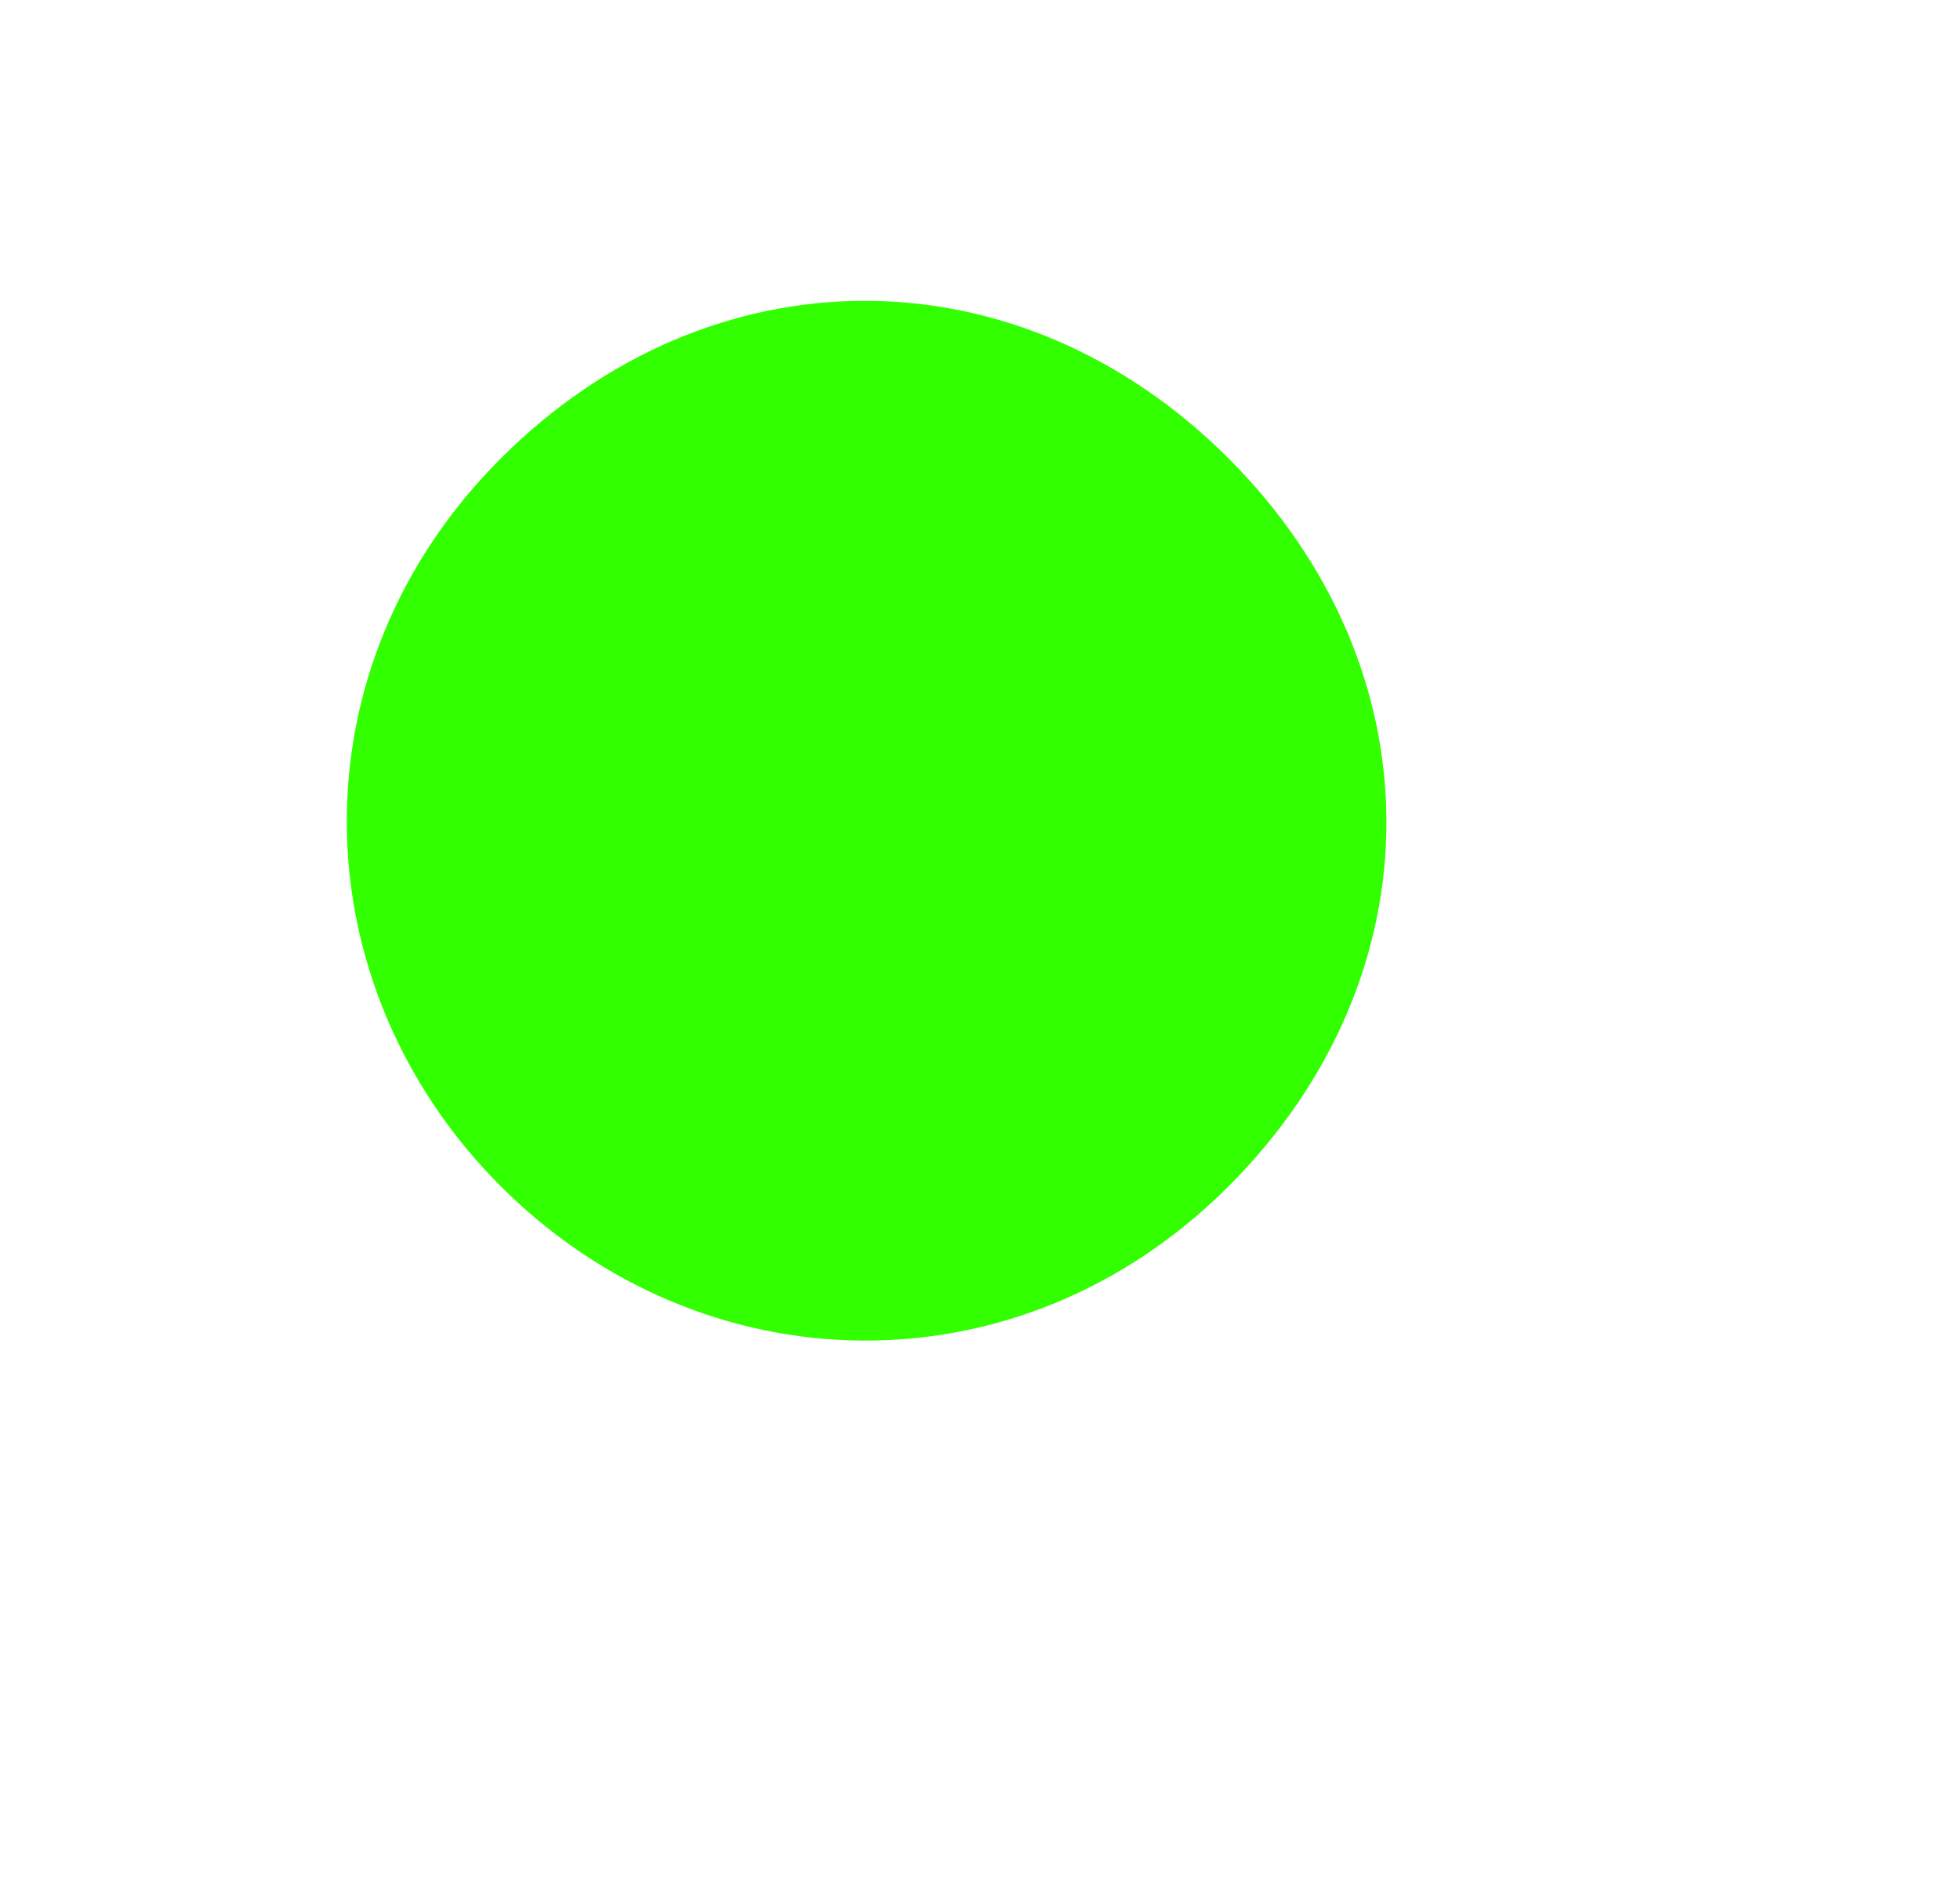 <svg version="1.1" xmlns="http://www.w3.org/2000/svg" xmlns:xlink="http://www.w3.org/1999/xlink" width="143" height="138" viewBox="0,0,143,138"><g transform="translate(-202.773,-122.129)"><g data-paper-data="{&quot;isPaintingLayer&quot;:true}" fill-rule="nonzero" stroke="none" stroke-linecap="butt" stroke-linejoin="miter" stroke-miterlimit="10" stroke-dasharray="" stroke-dashoffset="0" style="mix-blend-mode: normal"><path d="M239.31,208.671c-14.653,-14.653 -15.306,-37.793 0,-53.099c15.306,-15.306 37.745,-15.354 53.099,0c15.354,15.354 15.358,37.742 0,53.099c-15.358,15.358 -38.446,14.653 -53.099,0z" fill="#32ff00" stroke-width="NaN"/><path d="M202.773,260.129v-138h143v138z" fill="none" stroke-width="0"/></g></g></svg>